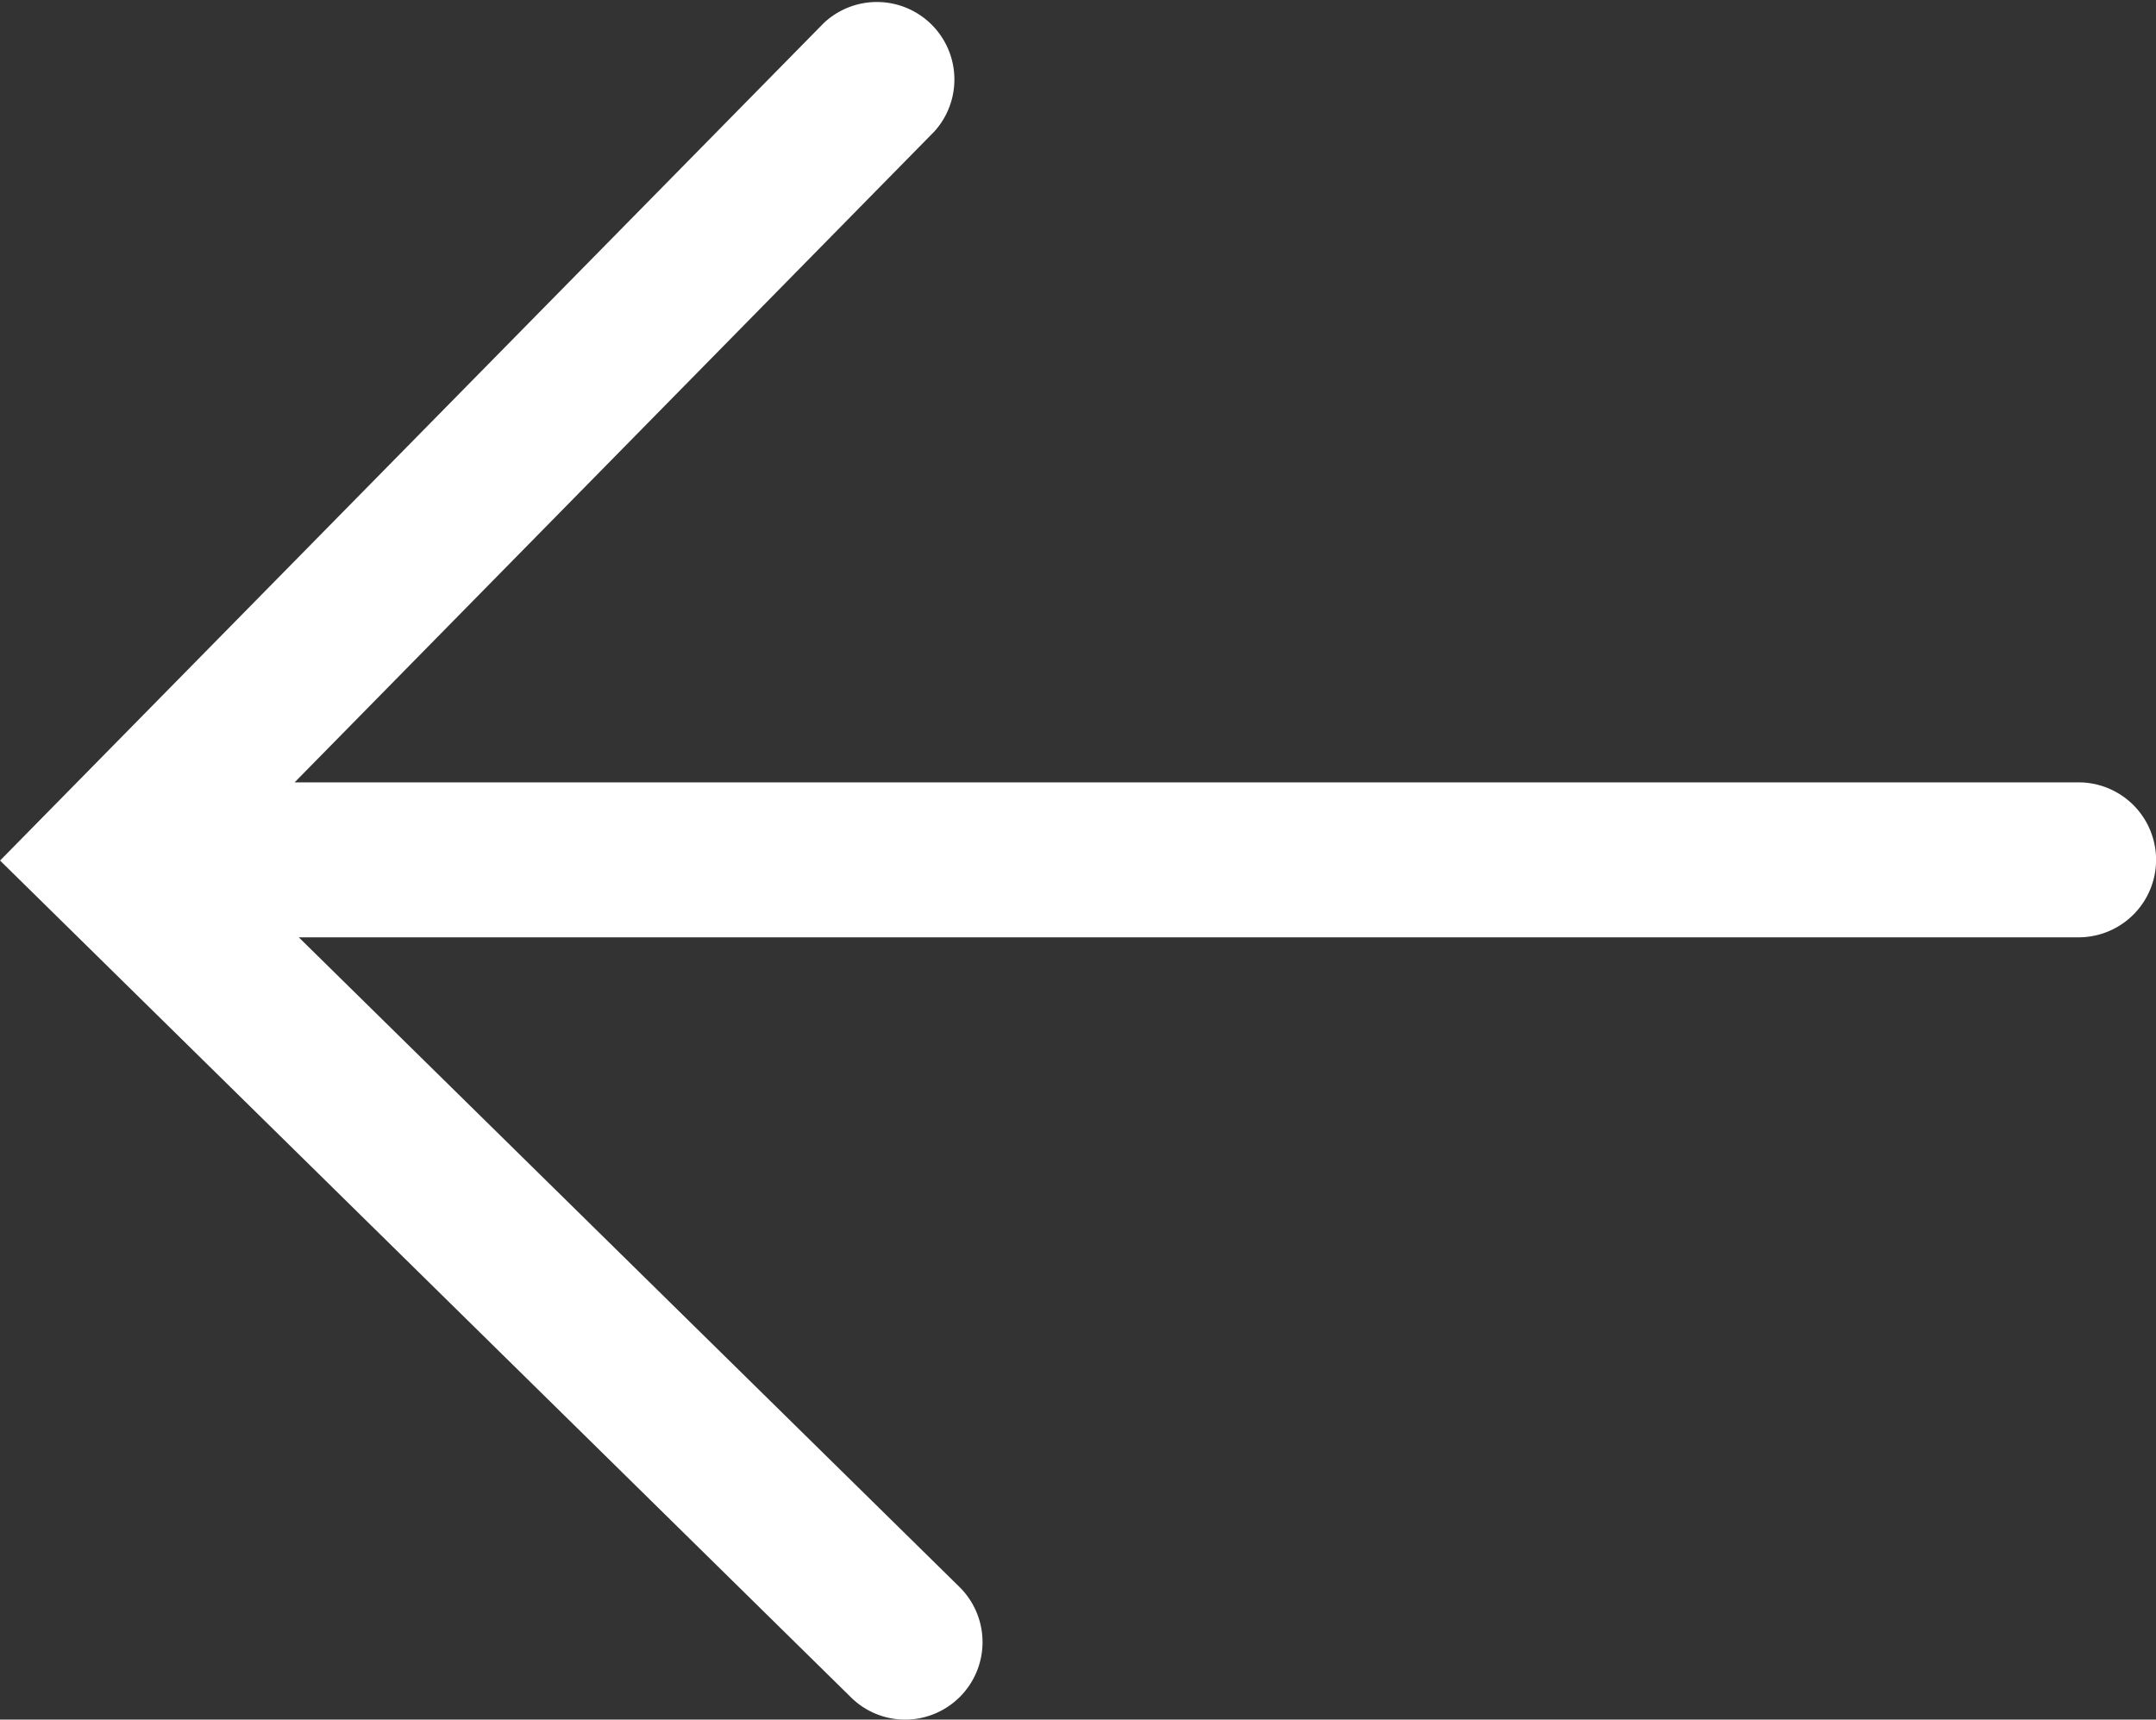 <svg xmlns="http://www.w3.org/2000/svg" width="27.817" height="22.193" viewBox="0 0 27.817 22.193">
  <rect x="0" y="0" width="27.817" height="22.193" fill="#333333" stroke="none"/>
  <path id="forward" d="M487.425,93.317a.993.993,0,0,1-.7-.287l-10.979-10.8,10.628-10.809a1,1,0,0,1,1.426,1.4l-8.254,8.4h23.017a1,1,0,0,1,0,2H479.6l8.523,8.383a1,1,0,0,1-.7,1.713Z" transform="translate(-475.745 -71.124)" fill="#fff"/>
</svg>
